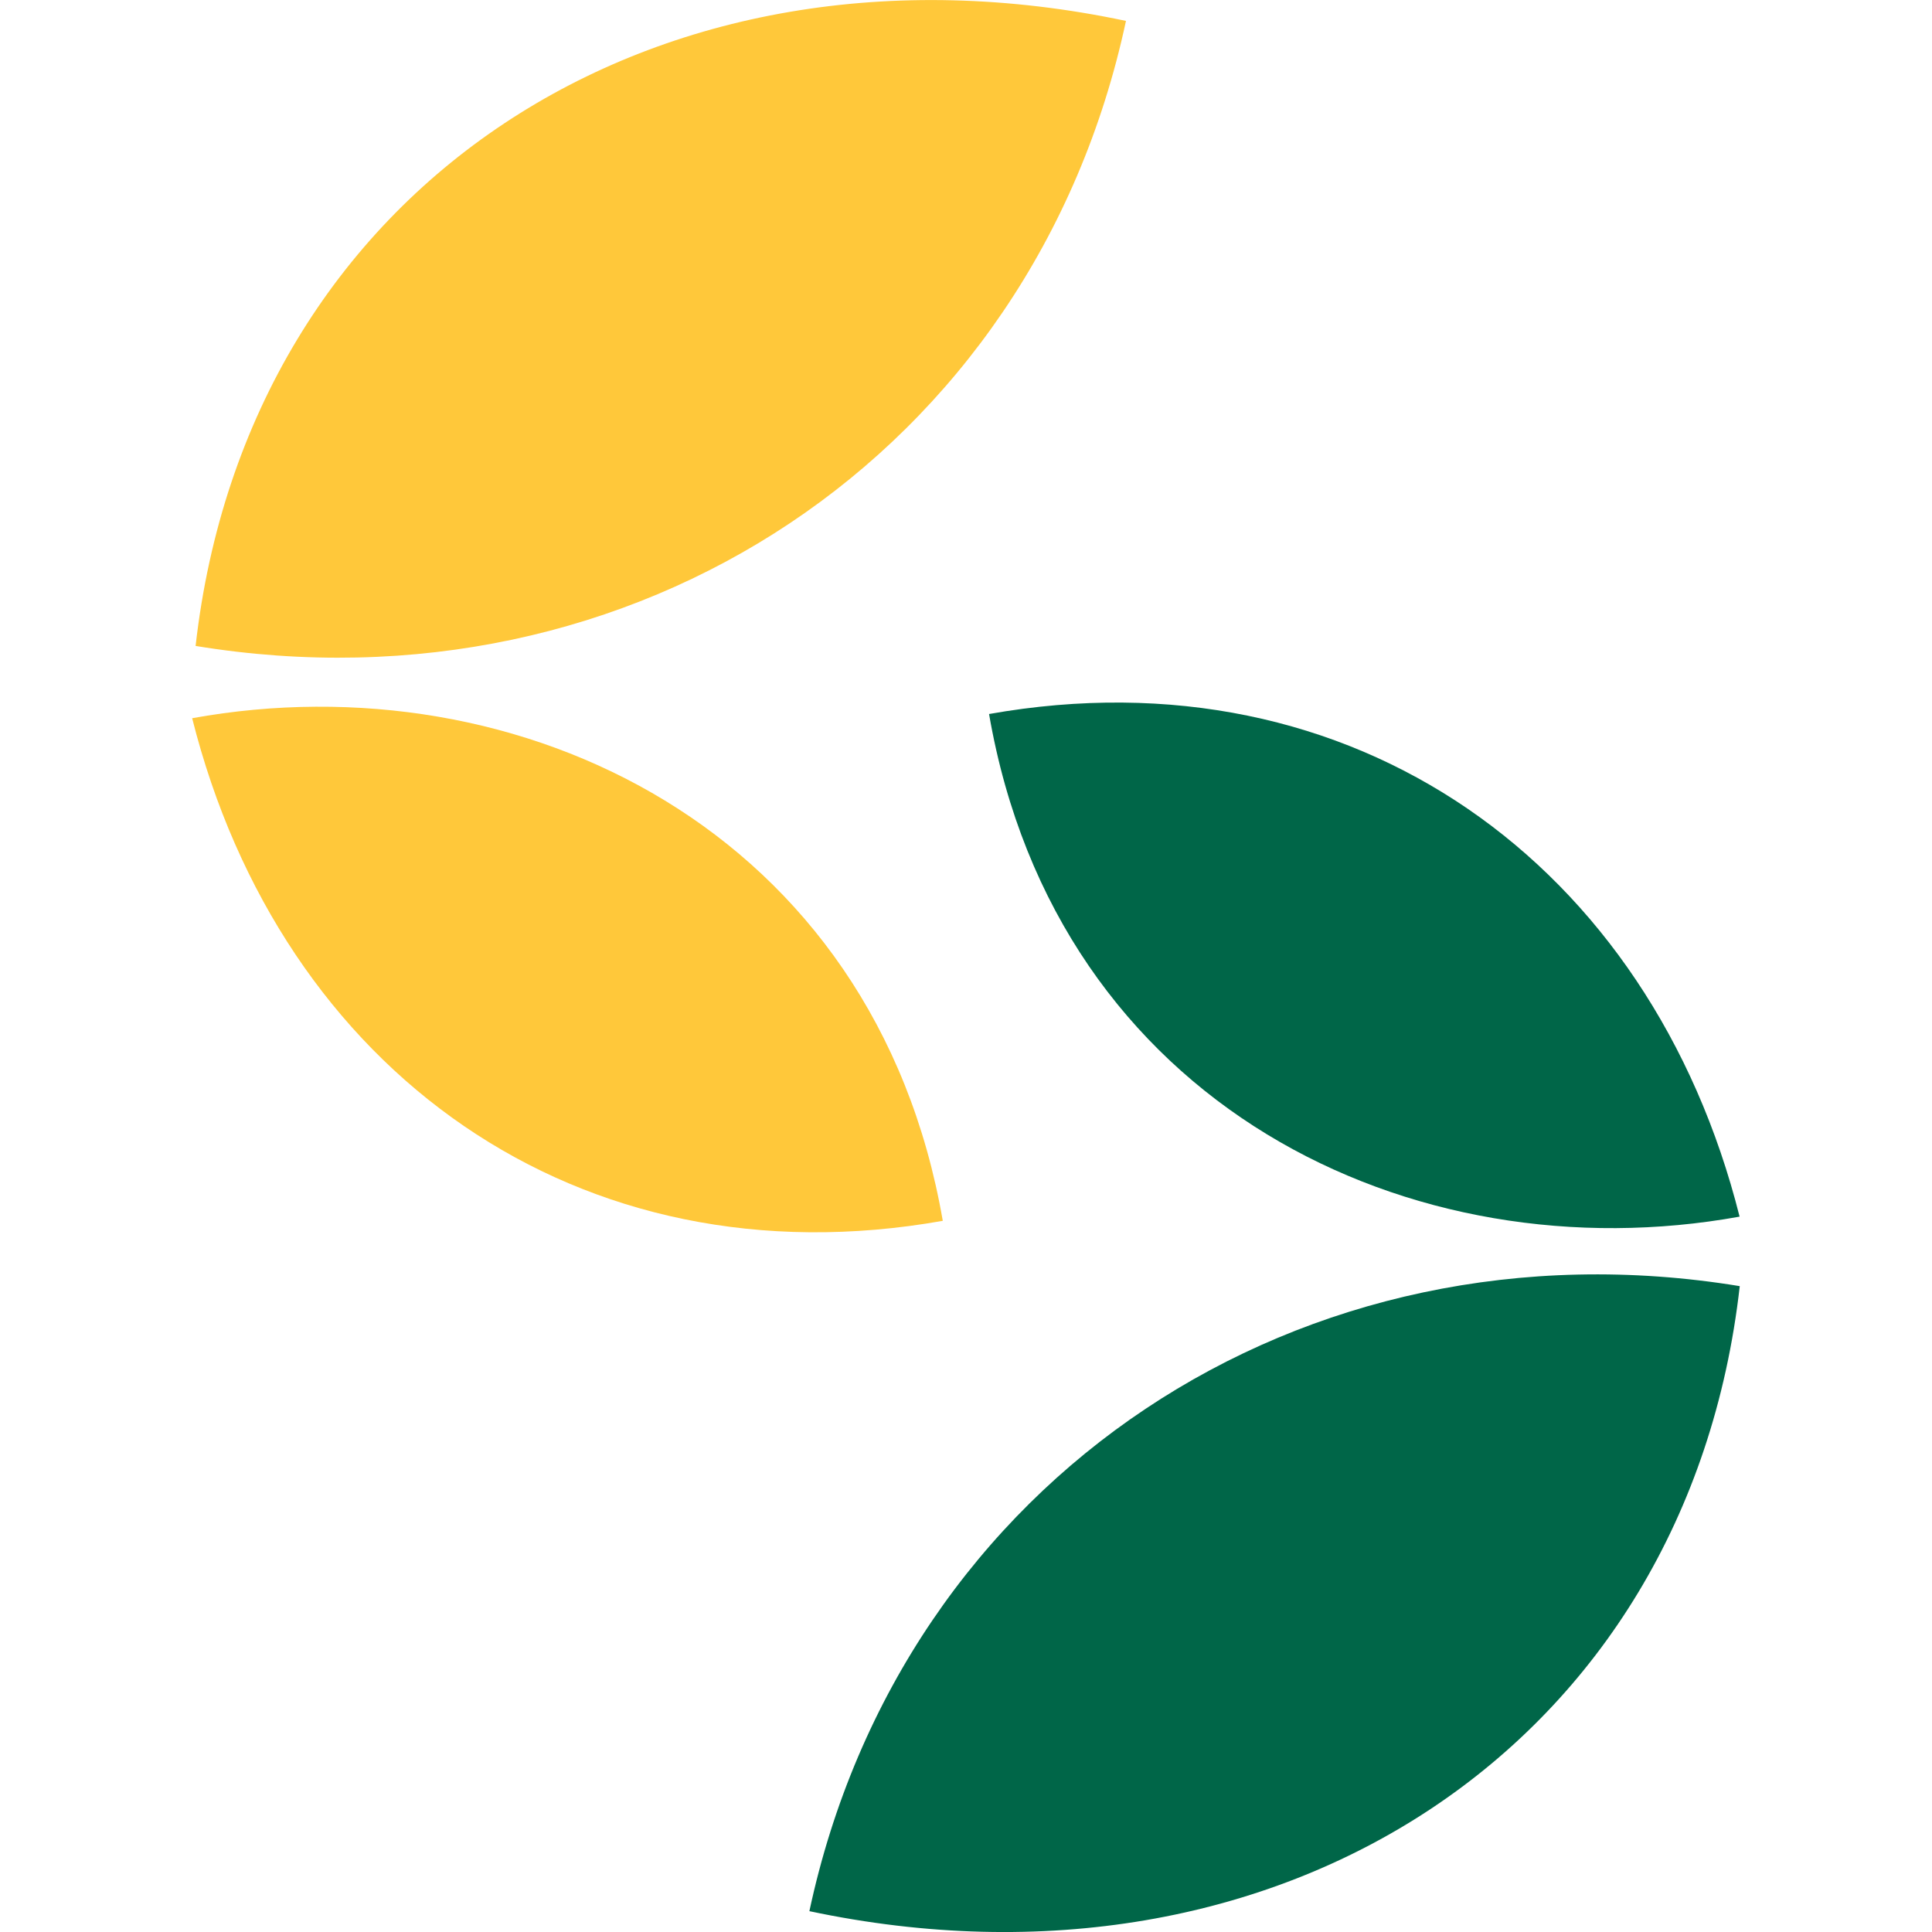 <?xml version="1.0" encoding="UTF-8"?>
<!DOCTYPE svg PUBLIC "-//W3C//DTD SVG 1.1//EN" "http://www.w3.org/Graphics/SVG/1.1/DTD/svg11.dtd">
<!-- Creator: CorelDRAW 2018 (64-Bit Evaluation Version) -->
<svg xmlns="http://www.w3.org/2000/svg" xml:space="preserve" width="23.812mm" height="23.813mm" version="1.1" style="shape-rendering:geometricPrecision; text-rendering:geometricPrecision; image-rendering:optimizeQuality; fill-rule:evenodd; clip-rule:evenodd"
viewBox="0 0 230.44 230.44"
 xmlns:xlink="http://www.w3.org/1999/xlink">
 <defs>
  <style type="text/css">
   <![CDATA[
    .fil0 {fill:none}
    .fil2 {fill:#006648}
    .fil1 {fill:#FFC83A}
   ]]>
  </style>
 </defs>
 <g id="Layer_x0020_1">
  <g id="_2286920443776">
   <rect class="fil0" x="-0" y="0" width="230.44" height="230.44"/>
   <g>
    <path class="fil1" d="M134.3 2.49c-55.99,-11.86 -104.76,19.6 -110.97,74.55 52.12,8.56 99.88,-22.73 110.97,-74.55z"/>
    <path class="fil1" d="M112.45 145.61c-8.07,-46.65 -50.44,-67.03 -89.53,-59.95 10.59,42.09 46.05,67.66 89.53,59.95z"/>
    <path class="fil2" d="M96.54 227.95c55.99,11.86 104.76,-19.6 110.97,-74.55 -52.12,-8.56 -99.88,22.73 -110.97,74.55z"/>
    <path class="fil2" d="M117.97 85.16c8.07,46.65 50.44,67.03 89.52,59.95 -10.59,-42.09 -46.05,-67.66 -89.52,-59.95z"/>
   </g>
  </g>
 </g>
</svg>
